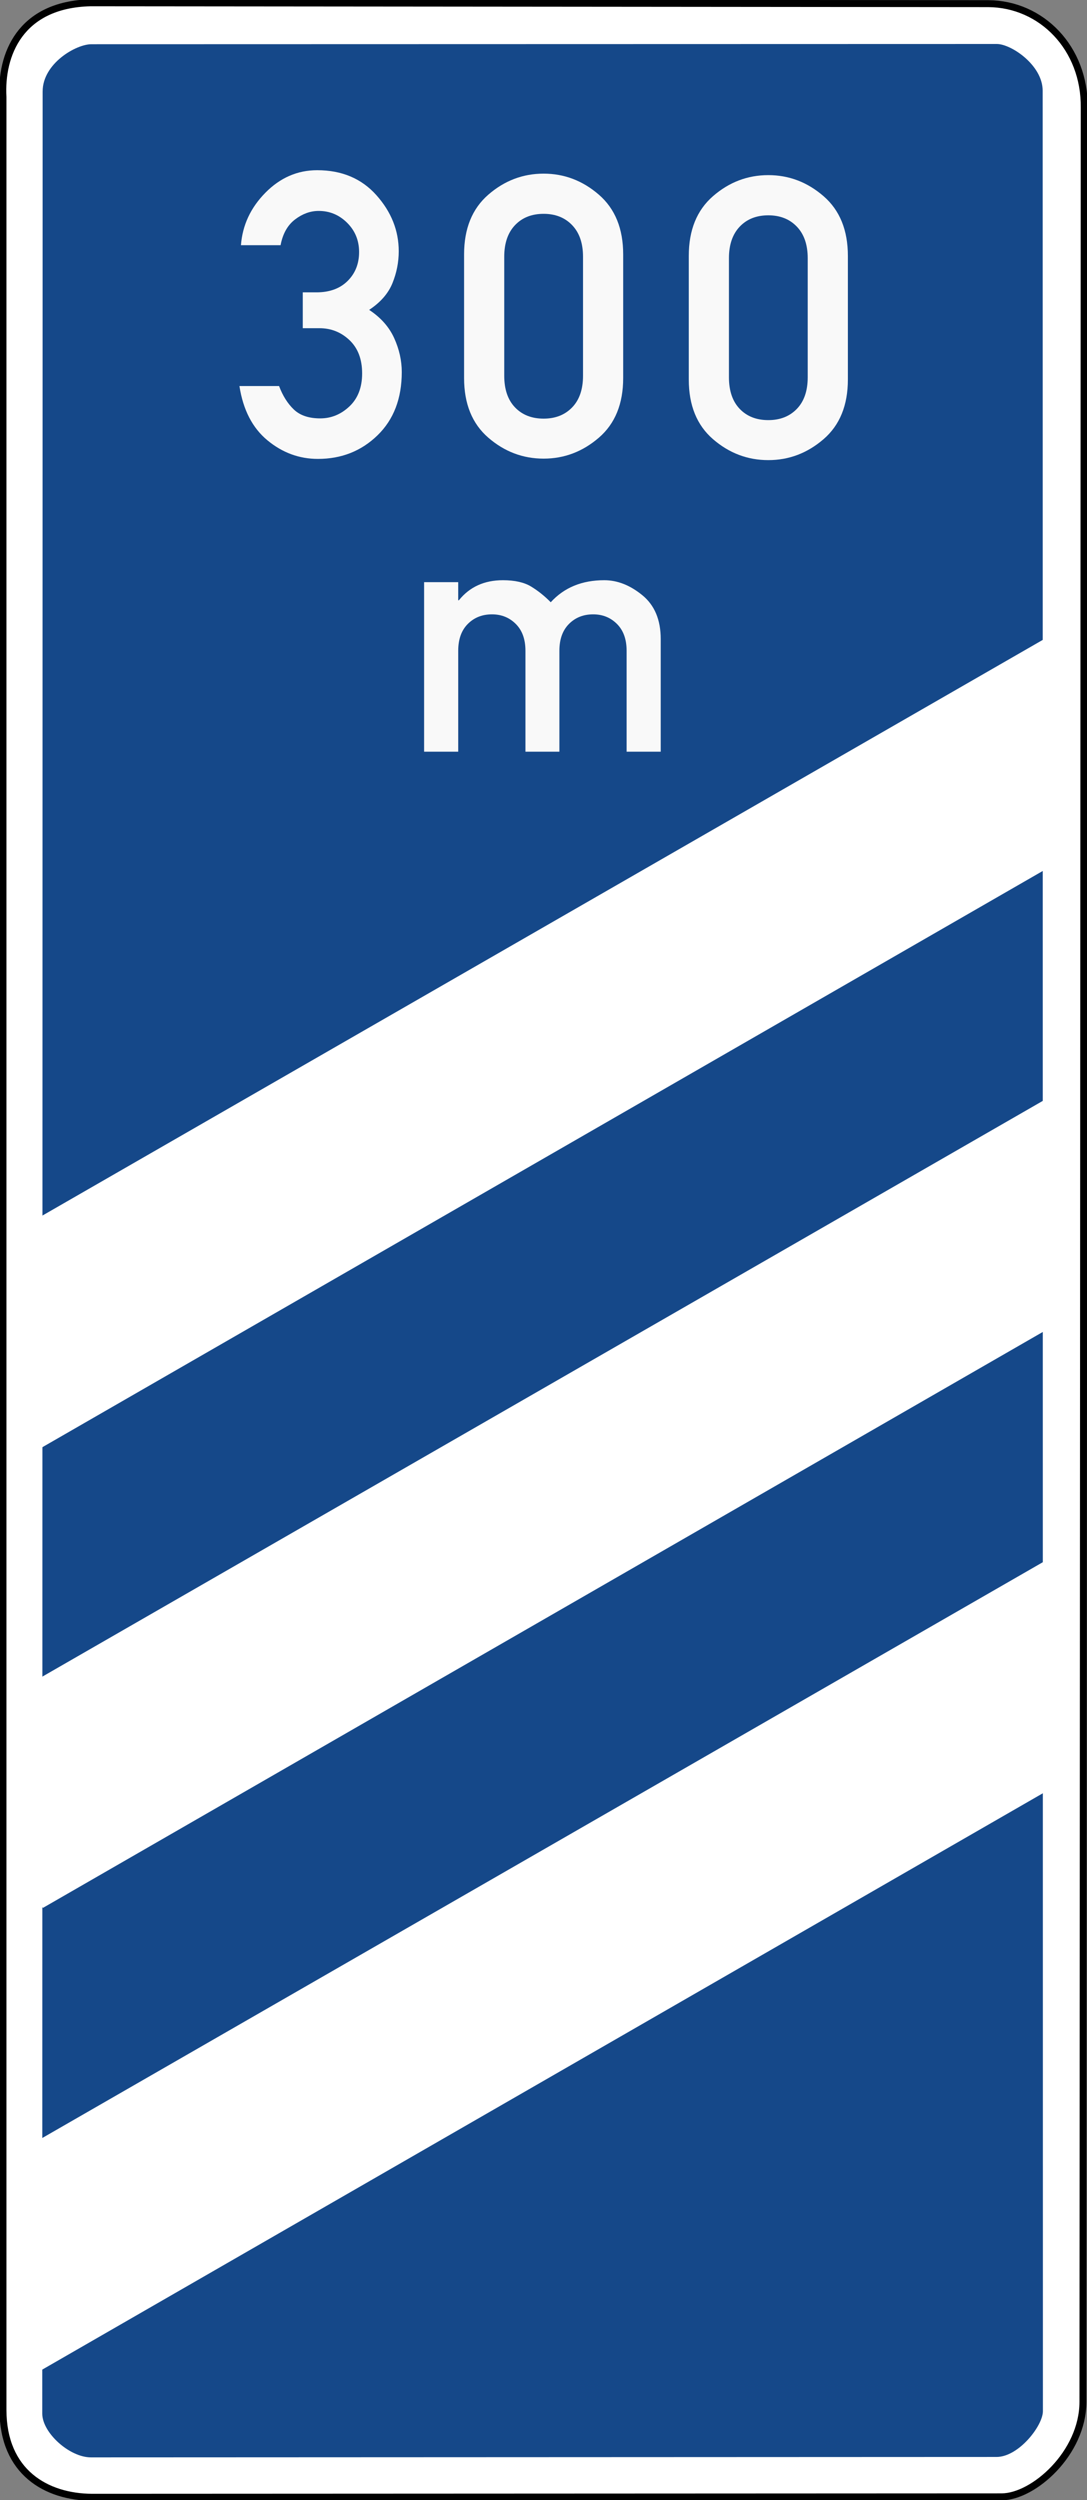 <?xml version="1.0" encoding="UTF-8" standalone="no"?>
<!-- Created with Inkscape (http://www.inkscape.org/) -->

<svg
   xmlns:ooo="http://xml.openoffice.org/svg/export"
   xmlns:dc="http://purl.org/dc/elements/1.1/"
   xmlns:cc="http://creativecommons.org/ns#"
   xmlns:rdf="http://www.w3.org/1999/02/22-rdf-syntax-ns#"
   xmlns:svg="http://www.w3.org/2000/svg"
   xmlns="http://www.w3.org/2000/svg"
   xmlns:sodipodi="http://sodipodi.sourceforge.net/DTD/sodipodi-0.dtd"
   xmlns:inkscape="http://www.inkscape.org/namespaces/inkscape"
   version="1.0"
   width="391.165"
   height="898.906"
   id="svg2"
   inkscape:version="0.48.1 r9760"
   sodipodi:docname="Zeichen_450.svg">
  <rect width="100%" height="100%" fill="#808080" stroke="none"/>
  <sodipodi:namedview
     pagecolor="#ffffff"
     bordercolor="#666666"
     borderopacity="1"
     objecttolerance="10"
     gridtolerance="10"
     guidetolerance="10"
     inkscape:pageopacity="0"
     inkscape:pageshadow="2"
     inkscape:window-width="1280"
     inkscape:window-height="976"
     id="namedview14"
     showgrid="false"
     fit-margin-top="0"
     fit-margin-left="0"
     fit-margin-right="0"
     fit-margin-bottom="0"
     inkscape:zoom="0.41012193"
     inkscape:cx="708.86122"
     inkscape:cy="210.61234"
     inkscape:window-x="-25"
     inkscape:window-y="266"
     inkscape:window-maximized="0"
     inkscape:current-layer="svg2" />
  <defs
     id="defs4">
    <g
       transform="scale(0,-0)"
       id="bullet-char-template(8211)">
      <path
         id="path40"
         d="M -4,459 L 1135,459 1135,606 -4,606 -4,459 Z" />
    </g>
    <g
       transform="scale(0,-0)"
       id="bullet-char-template(8226)">
      <path
         id="path37"
         d="M 346,457 C 273,457 209,483 155,535 101,586 74,649 74,723 74,796 101,859 155,911 209,963 273,989 346,989 419,989 480,963 531,910 582,859 608,796 608,723 608,648 583,586 532,535 482,483 420,457 346,457 Z" />
    </g>
    <g
       transform="scale(0,-0)"
       id="bullet-char-template(9679)">
      <path
         id="path34"
         d="M 813,0 C 632,0 489,54 383,161 276,268 223,411 223,592 223,773 276,916 383,1023 489,1130 632,1184 813,1184 992,1184 1136,1130 1245,1023 1353,916 1407,772 1407,592 1407,412 1353,268 1245,161 1136,54 992,0 813,0 Z" />
    </g>
    <g
       transform="scale(0,-0)"
       id="bullet-char-template(10004)">
      <path
         id="path31"
         d="M 285,-33 C 182,-33 111,30 74,156 52,228 41,333 41,471 41,549 55,616 82,672 116,743 169,778 240,778 293,778 328,747 346,684 L 369,508 C 377,444 397,411 428,410 L 1163,1116 C 1174,1127 1196,1133 1229,1133 1271,1133 1292,1118 1292,1087 L 1292,965 C 1292,929 1282,901 1262,881 L 442,47 C 390,-6 338,-33 285,-33 Z" />
    </g>
    <g
       transform="scale(0,-0)"
       id="bullet-char-template(10007)">
      <path
         id="path28"
         d="M 0,-2 C -7,14 -16,27 -25,37 L 356,567 C 262,823 215,952 215,954 215,979 228,992 255,992 264,992 276,990 289,987 310,991 331,999 354,1012 L 381,999 492,748 772,1049 836,1024 860,1049 C 881,1039 901,1025 922,1006 886,937 835,863 770,784 769,783 710,716 594,584 L 774,223 C 774,196 753,168 711,139 L 727,119 C 717,90 699,76 672,76 641,76 570,178 457,381 L 164,-76 C 142,-110 111,-127 72,-127 30,-127 9,-110 8,-76 1,-67 -2,-52 -2,-32 -2,-23 -1,-13 0,-2 Z" />
    </g>
    <g
       transform="scale(0,-0)"
       id="bullet-char-template(10132)">
      <path
         id="path25"
         d="M 2015,739 L 1276,0 717,0 1260,543 174,543 174,936 1260,936 717,1481 1274,1481 2015,739 Z" />
    </g>
    <g
       transform="scale(0,-0)"
       id="bullet-char-template(10146)">
      <path
         id="path22"
         d="M 174,0 L 602,739 174,1481 1456,739 174,0 Z M 1358,739 L 309,1346 659,739 1358,739 Z" />
    </g>
    <g
       transform="scale(0,-0)"
       id="bullet-char-template(57354)">
      <path
         id="path19"
         d="M 8,1128 L 1137,1128 1137,0 8,0 8,1128 Z" />
    </g>
    <g
       transform="scale(0,-0)"
       id="bullet-char-template(57356)">
      <path
         id="path16"
         d="M 580,1141 L 1163,571 580,0 -4,571 580,1141 Z" />
    </g>
    <g
       id="g11"
       ooo:id-list="id3 id4 id5 id6 id7 id8 id9 id10 id11 id12 id13 id14 id15 id16 id17 id18 id19 id20 id21 id22 id23 id24 id25 id26 id27 id28 id29 id30 id31 id32 id33 id34 id35 id36 id37 id38"
       ooo:slide="id1" />
    <clipPath
       clipPathUnits="userSpaceOnUse"
       id="presentation_clip_path">
      <rect
         id="rect7"
         height="25400"
         width="16933"
         y="0"
         x="0" />
    </clipPath>
  </defs>
  <g
     id="layer1"
     transform="translate(-4.808,-0.406)">
    <path
       d="m 5.877,35.309 0,831.632 c 0.043,22.39 15.588,31.309 32.098,31.385 l 327.306,-0.157 c 11.451,-0.036 29.226,-15.677 29.23,-34.167 L 394.981,39.187 C 395.248,17.688 379.59,1.821 360.452,1.72 L 37.419,1.406 C 11.86,2.011 5.027,20.289 5.877,35.309 z"
       style="fill:#ffffff;fill-opacity:1;fill-rule:evenodd;stroke:#000000;stroke-width:2.5;stroke-linecap:butt;stroke-linejoin:miter;stroke-miterlimit:4;stroke-opacity:1;stroke-dasharray:none"
       id="path15424"
       inkscape:connector-curvature="0" />
    <path
       d="M 20.148,33.301 20.018,868.245 c 0,6.922 9.827,15.733 17.51,15.733 l 325.891,-0.151 c 7.962,0 16.686,-11.213 16.686,-16.467 l -0.087,-834.349 c 0,-9.186 -11.337,-16.791 -16.497,-16.791 l -325.855,0.088 c -5.487,0 -17.517,6.898 -17.517,16.993 z"
       style="fill:#154889;fill-opacity:1;fill-rule:evenodd;stroke:none"
       id="path16311"
       inkscape:connector-curvature="0" />
    <path
       d="m 19.988,520.224 360.003,-207.195 0.069,-81.972 -360.077,207.048 0.004,82.119 z"
       style="fill:#ffffff;fill-opacity:1;fill-rule:evenodd;stroke:#ffffff;stroke-width:1px;stroke-linecap:butt;stroke-linejoin:miter;stroke-opacity:1"
       id="path17216"
       inkscape:connector-curvature="0" />
    <path
       d="m 214.613,135.51 0,-42.801 c -5e-5,-4.84 -1.302,-8.62 -3.907,-11.34 -2.605,-2.72 -6.027,-4.079 -10.268,-4.08 -4.287,8.7e-5 -7.721,1.36 -10.303,4.08 -2.581,2.72 -3.872,6.5 -3.872,11.34 l 0,42.801 c -2e-5,4.886 1.291,8.678 3.872,11.374 2.581,2.697 6.016,4.045 10.303,4.045 4.241,1e-5 7.664,-1.348 10.268,-4.045 2.604,-2.697 3.907,-6.488 3.907,-11.374 l 0,0 z m -42.801,0.83 0,-44.46 c -10e-6,-9.265 2.904,-16.422 8.712,-21.47 5.808,-5.048 12.446,-7.571 19.914,-7.571 7.422,1.02e-4 14.048,2.524 19.879,7.571 5.831,5.048 8.747,12.204 8.747,21.47 l 0,44.46 c -7e-5,9.265 -2.916,16.41 -8.747,21.435 -5.831,5.025 -12.458,7.537 -19.879,7.537 -7.468,0 -14.106,-2.512 -19.914,-7.537 -5.808,-5.025 -8.712,-12.17 -8.712,-21.435 l 0,0 z"
       style="font-size:141.609px;font-style:normal;font-variant:normal;font-weight:normal;font-stretch:normal;text-align:center;line-height:100%;writing-mode:lr-tb;text-anchor:middle;fill:#f9f9f9;fill-opacity:1;stroke:none;font-family:DIN 1451 Mittelschrift"
       id="text17204"
       inkscape:connector-curvature="0" />
    <path
       d="m 115.261,116.893 0,-12.723 4.978,0 c 4.794,6e-5 8.585,-1.348 11.374,-4.045 2.789,-2.697 4.183,-6.119 4.183,-10.268 -4e-5,-4.103 -1.452,-7.56 -4.356,-10.372 -2.904,-2.812 -6.361,-4.218 -10.372,-4.218 -3.042,8.8e-5 -5.923,1.014 -8.643,3.042 -2.72,2.028 -4.471,5.071 -5.255,9.127 l -14.451,0 c 0.553,-7.099 3.526,-13.31 8.92,-18.635 5.393,-5.324 11.686,-7.986 18.877,-7.986 8.989,1.02e-4 16.191,2.962 21.608,8.885 5.416,5.924 8.125,12.55 8.125,19.879 -6e-5,3.872 -0.761,7.641 -2.282,11.305 -1.521,3.665 -4.356,6.834 -8.505,9.507 4.241,2.72 7.283,6.062 9.127,10.026 1.844,3.964 2.766,7.975 2.766,12.031 -6e-5,9.404 -2.95,16.895 -8.851,22.472 -5.9,5.578 -13.138,8.367 -21.712,8.367 -6.822,0 -12.965,-2.201 -18.427,-6.603 -5.462,-4.402 -8.862,-10.821 -10.199,-19.257 l 14.451,0 c 1.337,3.457 3.135,6.235 5.393,8.332 2.259,2.097 5.462,3.146 9.611,3.146 4.01,2e-5 7.56,-1.417 10.648,-4.252 3.088,-2.835 4.633,-6.742 4.633,-11.72 -5e-5,-5.025 -1.533,-8.954 -4.598,-11.789 -3.065,-2.835 -6.719,-4.252 -10.96,-4.252 l -6.085,0 z"
       transform="scale(0.987,1.013)"
       style="font-size:141.609px;font-style:normal;font-variant:normal;font-weight:normal;font-stretch:normal;text-align:center;line-height:100%;writing-mode:lr-tb;text-anchor:middle;fill:#f9f9f9;fill-opacity:1;stroke:none;font-family:DIN 1451 Mittelschrift"
       id="text16313"
       inkscape:connector-curvature="0" />
    <path
       d="m 295.472,136.045 0,-42.801 c -5e-5,-4.84 -1.302,-8.62 -3.907,-11.34 -2.605,-2.72 -6.027,-4.079 -10.268,-4.08 -4.287,8.7e-5 -7.721,1.36 -10.303,4.08 -2.581,2.72 -3.872,6.5 -3.872,11.34 l 0,42.801 c -2e-5,4.886 1.291,8.678 3.872,11.374 2.581,2.697 6.016,4.045 10.303,4.045 4.241,1e-5 7.664,-1.348 10.268,-4.045 2.604,-2.697 3.907,-6.488 3.907,-11.374 l 0,0 z m -42.801,0.83 0,-44.46 c 0,-9.265 2.904,-16.422 8.712,-21.47 5.808,-5.048 12.446,-7.571 19.914,-7.571 7.422,1.02e-4 14.048,2.524 19.879,7.571 5.831,5.048 8.747,12.204 8.747,21.47 l 0,44.46 c -6e-5,9.265 -2.916,16.41 -8.747,21.435 -5.831,5.025 -12.458,7.537 -19.879,7.537 -7.468,0 -14.106,-2.512 -19.914,-7.537 -5.808,-5.025 -8.712,-12.17 -8.712,-21.435 l 0,0 z"
       style="font-size:141.609px;font-style:normal;font-variant:normal;font-weight:normal;font-stretch:normal;text-align:center;line-height:100%;writing-mode:lr-tb;text-anchor:middle;fill:#f9f9f9;fill-opacity:1;stroke:none;font-family:DIN 1451 Mittelschrift"
       id="text17208"
       inkscape:connector-curvature="0" />
    <path
       d="m 157.426,270.685 0,-60.954 12.273,0 0,6.518 0.235,0 c 3.876,-4.815 9.161,-7.223 15.855,-7.223 4.267,6e-5 7.653,0.763 10.159,2.29 2.505,1.527 4.854,3.406 7.047,5.637 4.815,-5.285 11.236,-7.927 19.261,-7.928 4.737,6e-5 9.307,1.801 13.712,5.402 4.404,3.602 6.606,8.848 6.606,15.738 l 0,40.518 -12.273,0 0,-36.29 c -8e-5,-4.111 -1.155,-7.321 -3.465,-9.63 -2.31,-2.31 -5.168,-3.465 -8.573,-3.465 -3.523,5e-5 -6.43,1.155 -8.72,3.465 -2.29,2.31 -3.435,5.52 -3.435,9.63 l 0,36.29 -12.214,0 0,-36.29 c -4e-5,-4.111 -1.155,-7.321 -3.465,-9.63 -2.31,-2.31 -5.168,-3.465 -8.573,-3.465 -3.523,5e-5 -6.43,1.155 -8.72,3.465 -2.29,2.31 -3.435,5.52 -3.435,9.63 l 0,36.29 -12.273,0 z"
       style="font-size:120.264px;font-style:normal;font-variant:normal;font-weight:normal;font-stretch:normal;text-align:center;line-height:100%;writing-mode:lr-tb;text-anchor:middle;fill:#f9f9f9;fill-opacity:1;stroke:none;font-family:DIN 1451 Mittelschrift"
       id="text17212"
       inkscape:connector-curvature="0" />
    <path
       d="M 19.997,685.978 380.001,478.783 l 0.069,-81.972 -360.077,207.048 0.004,82.119 z"
       style="fill:#ffffff;fill-opacity:1;fill-rule:evenodd;stroke:#ffffff;stroke-width:1px;stroke-linecap:butt;stroke-linejoin:miter;stroke-opacity:1"
       id="path17218"
       inkscape:connector-curvature="0" />
    <path
       d="m 19.815,851.961 360.003,-207.195 0.069,-81.972 -360.077,207.048 0.004,82.119 z"
       style="fill:#ffffff;fill-opacity:1;fill-rule:evenodd;stroke:#ffffff;stroke-width:1px;stroke-linecap:butt;stroke-linejoin:miter;stroke-opacity:1"
       id="path17222"
       inkscape:connector-curvature="0" />
  </g>
</svg>

